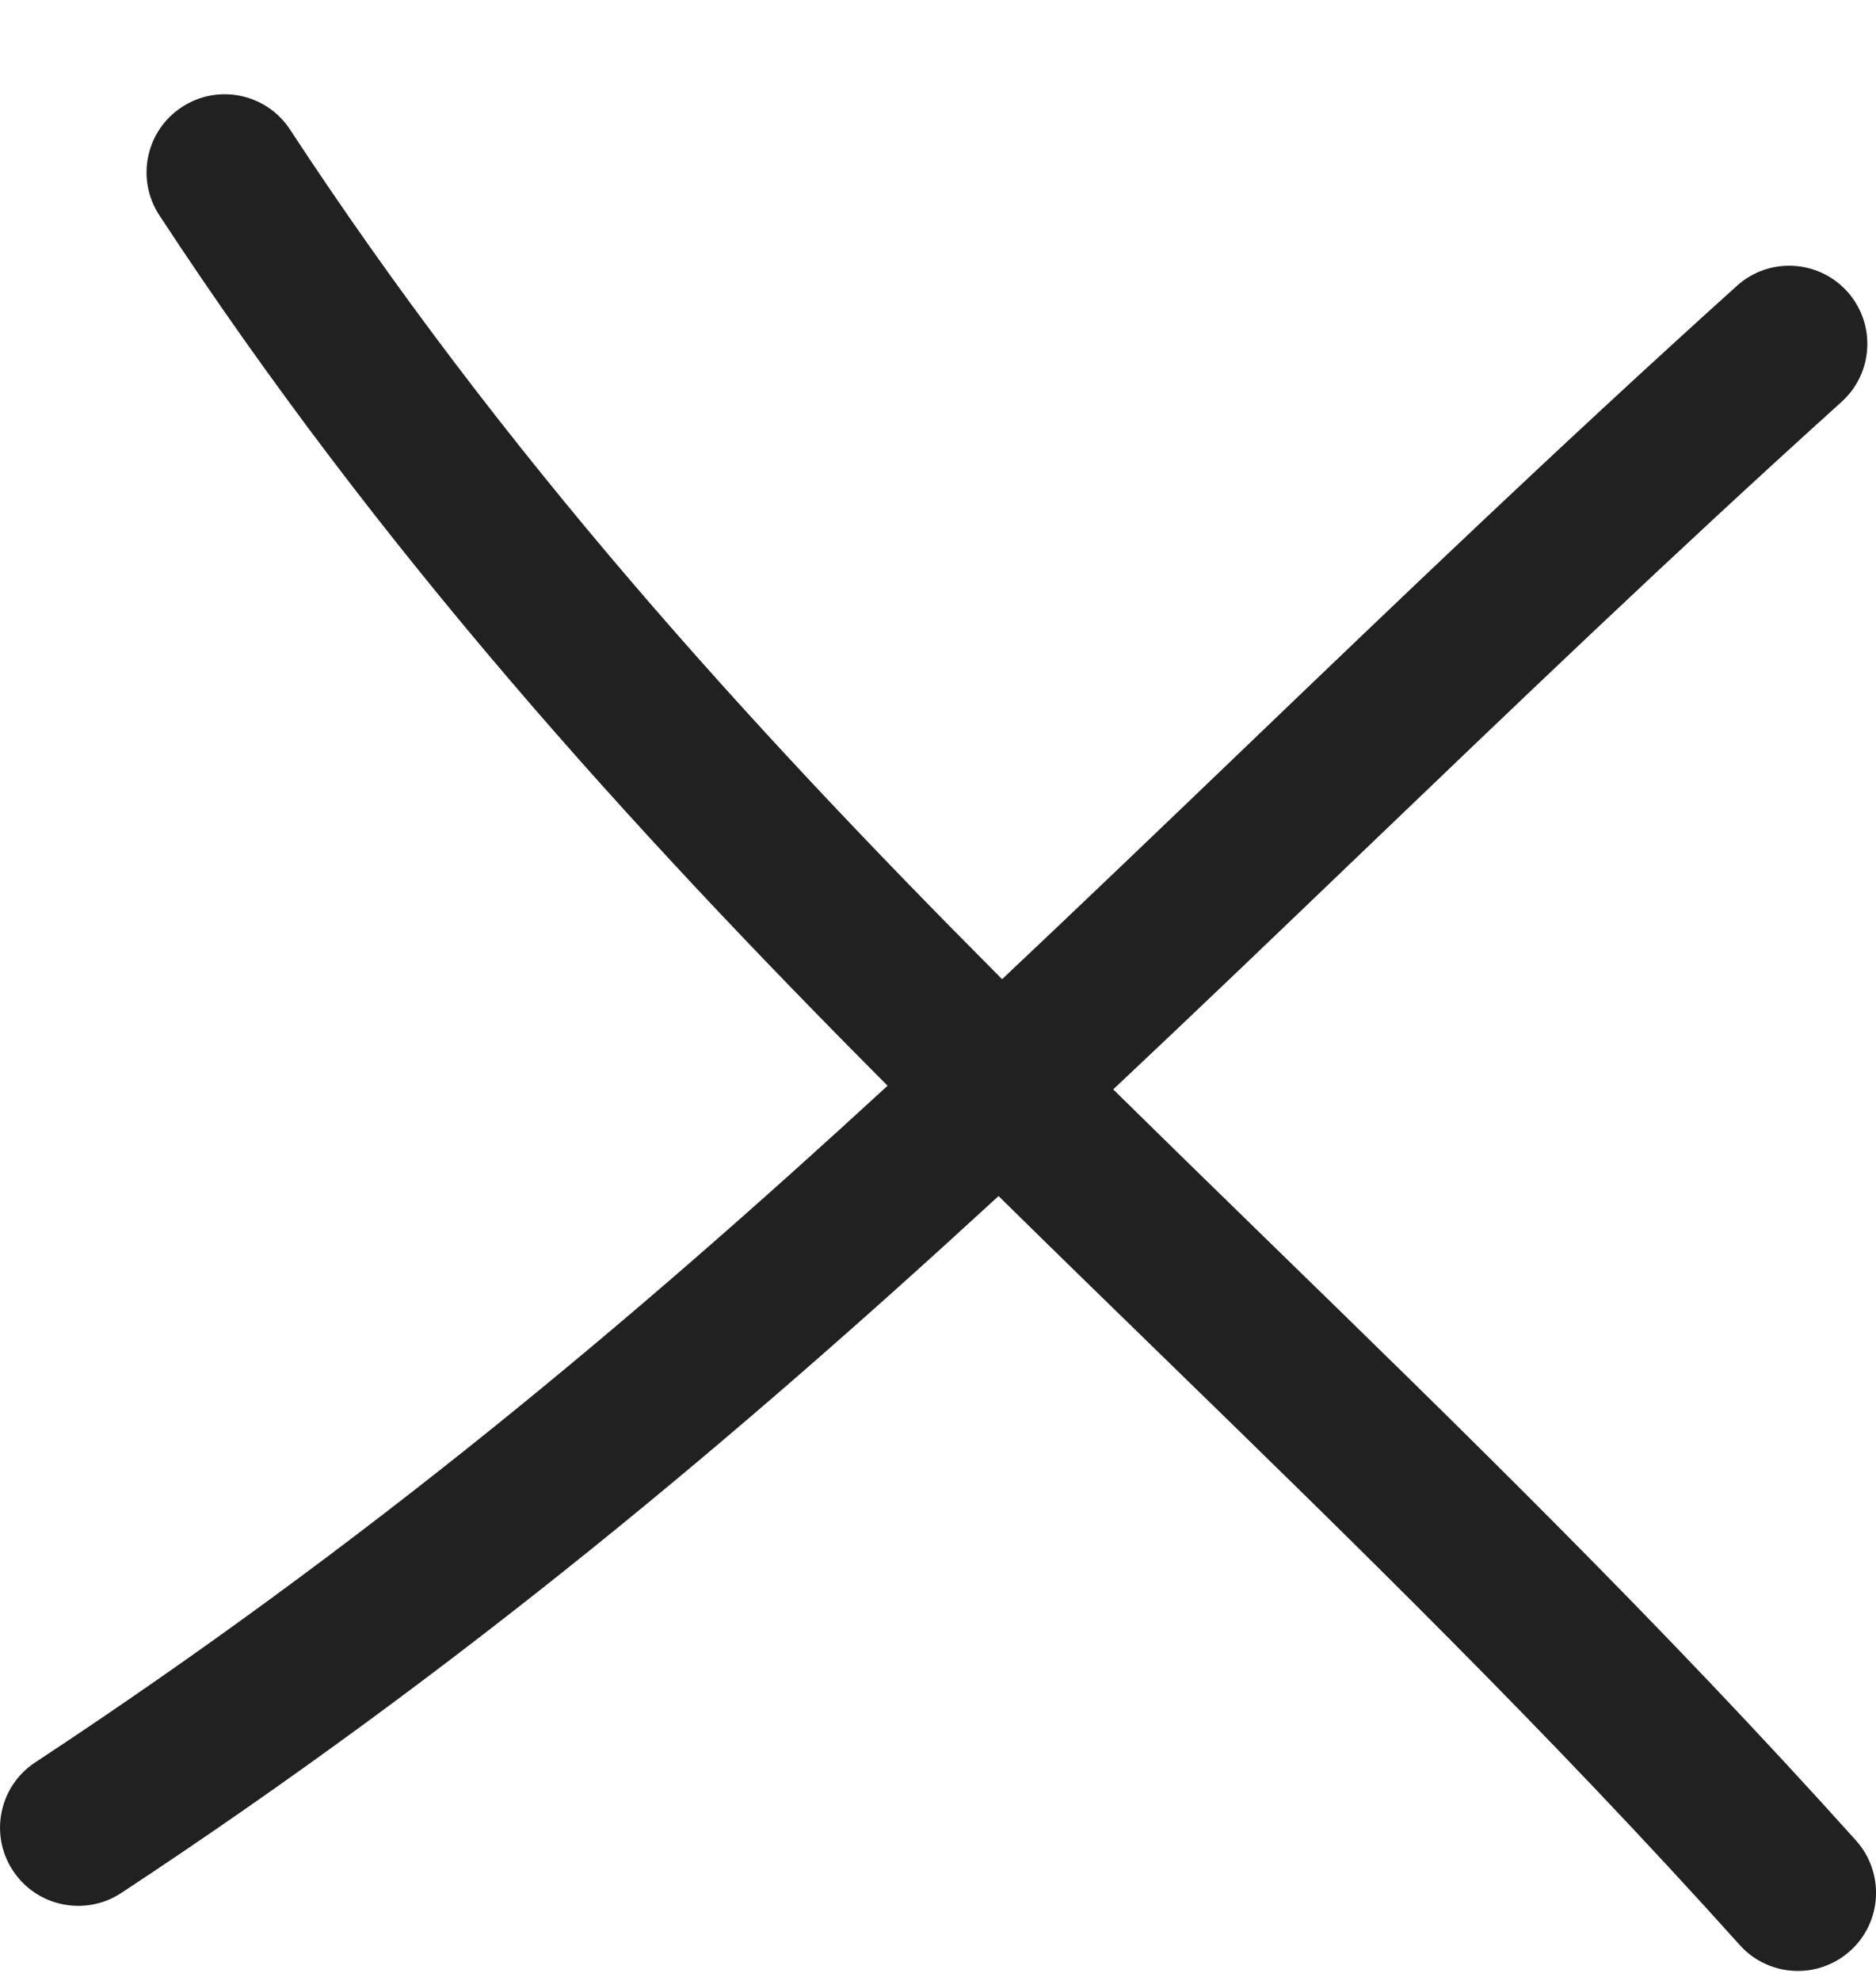 <svg width="18" height="19" viewBox="0 0 18 19" fill="none" xmlns="http://www.w3.org/2000/svg">
<path fill-rule="evenodd" clip-rule="evenodd" d="M2.783 1.243C2.556 0.896 2.091 0.8 1.745 1.027C1.398 1.254 1.302 1.719 1.529 2.065C3.65 5.301 6.043 7.93 8.516 10.414C6.063 12.67 3.511 14.814 0.338 16.904C-0.008 17.131 -0.104 17.597 0.124 17.942C0.351 18.288 0.817 18.384 1.163 18.157C4.419 16.012 7.064 13.787 9.581 11.472C10.101 11.984 10.622 12.491 11.143 12.998L11.143 12.998C13 14.805 14.861 16.617 16.693 18.656C16.969 18.964 17.444 18.989 17.752 18.712C18.06 18.436 18.085 17.962 17.808 17.653C15.942 15.576 14.023 13.708 12.152 11.887C11.658 11.406 11.167 10.927 10.681 10.449C11.476 9.702 12.265 8.945 13.064 8.179L13.064 8.179C14.534 6.77 16.036 5.329 17.669 3.855C17.977 3.578 18.001 3.104 17.724 2.796C17.446 2.489 16.972 2.464 16.665 2.742C14.96 4.279 13.421 5.755 11.934 7.181C11.152 7.931 10.384 8.667 9.615 9.392C7.159 6.927 4.835 4.372 2.783 1.243Z" fill="#212121"/>
</svg>
